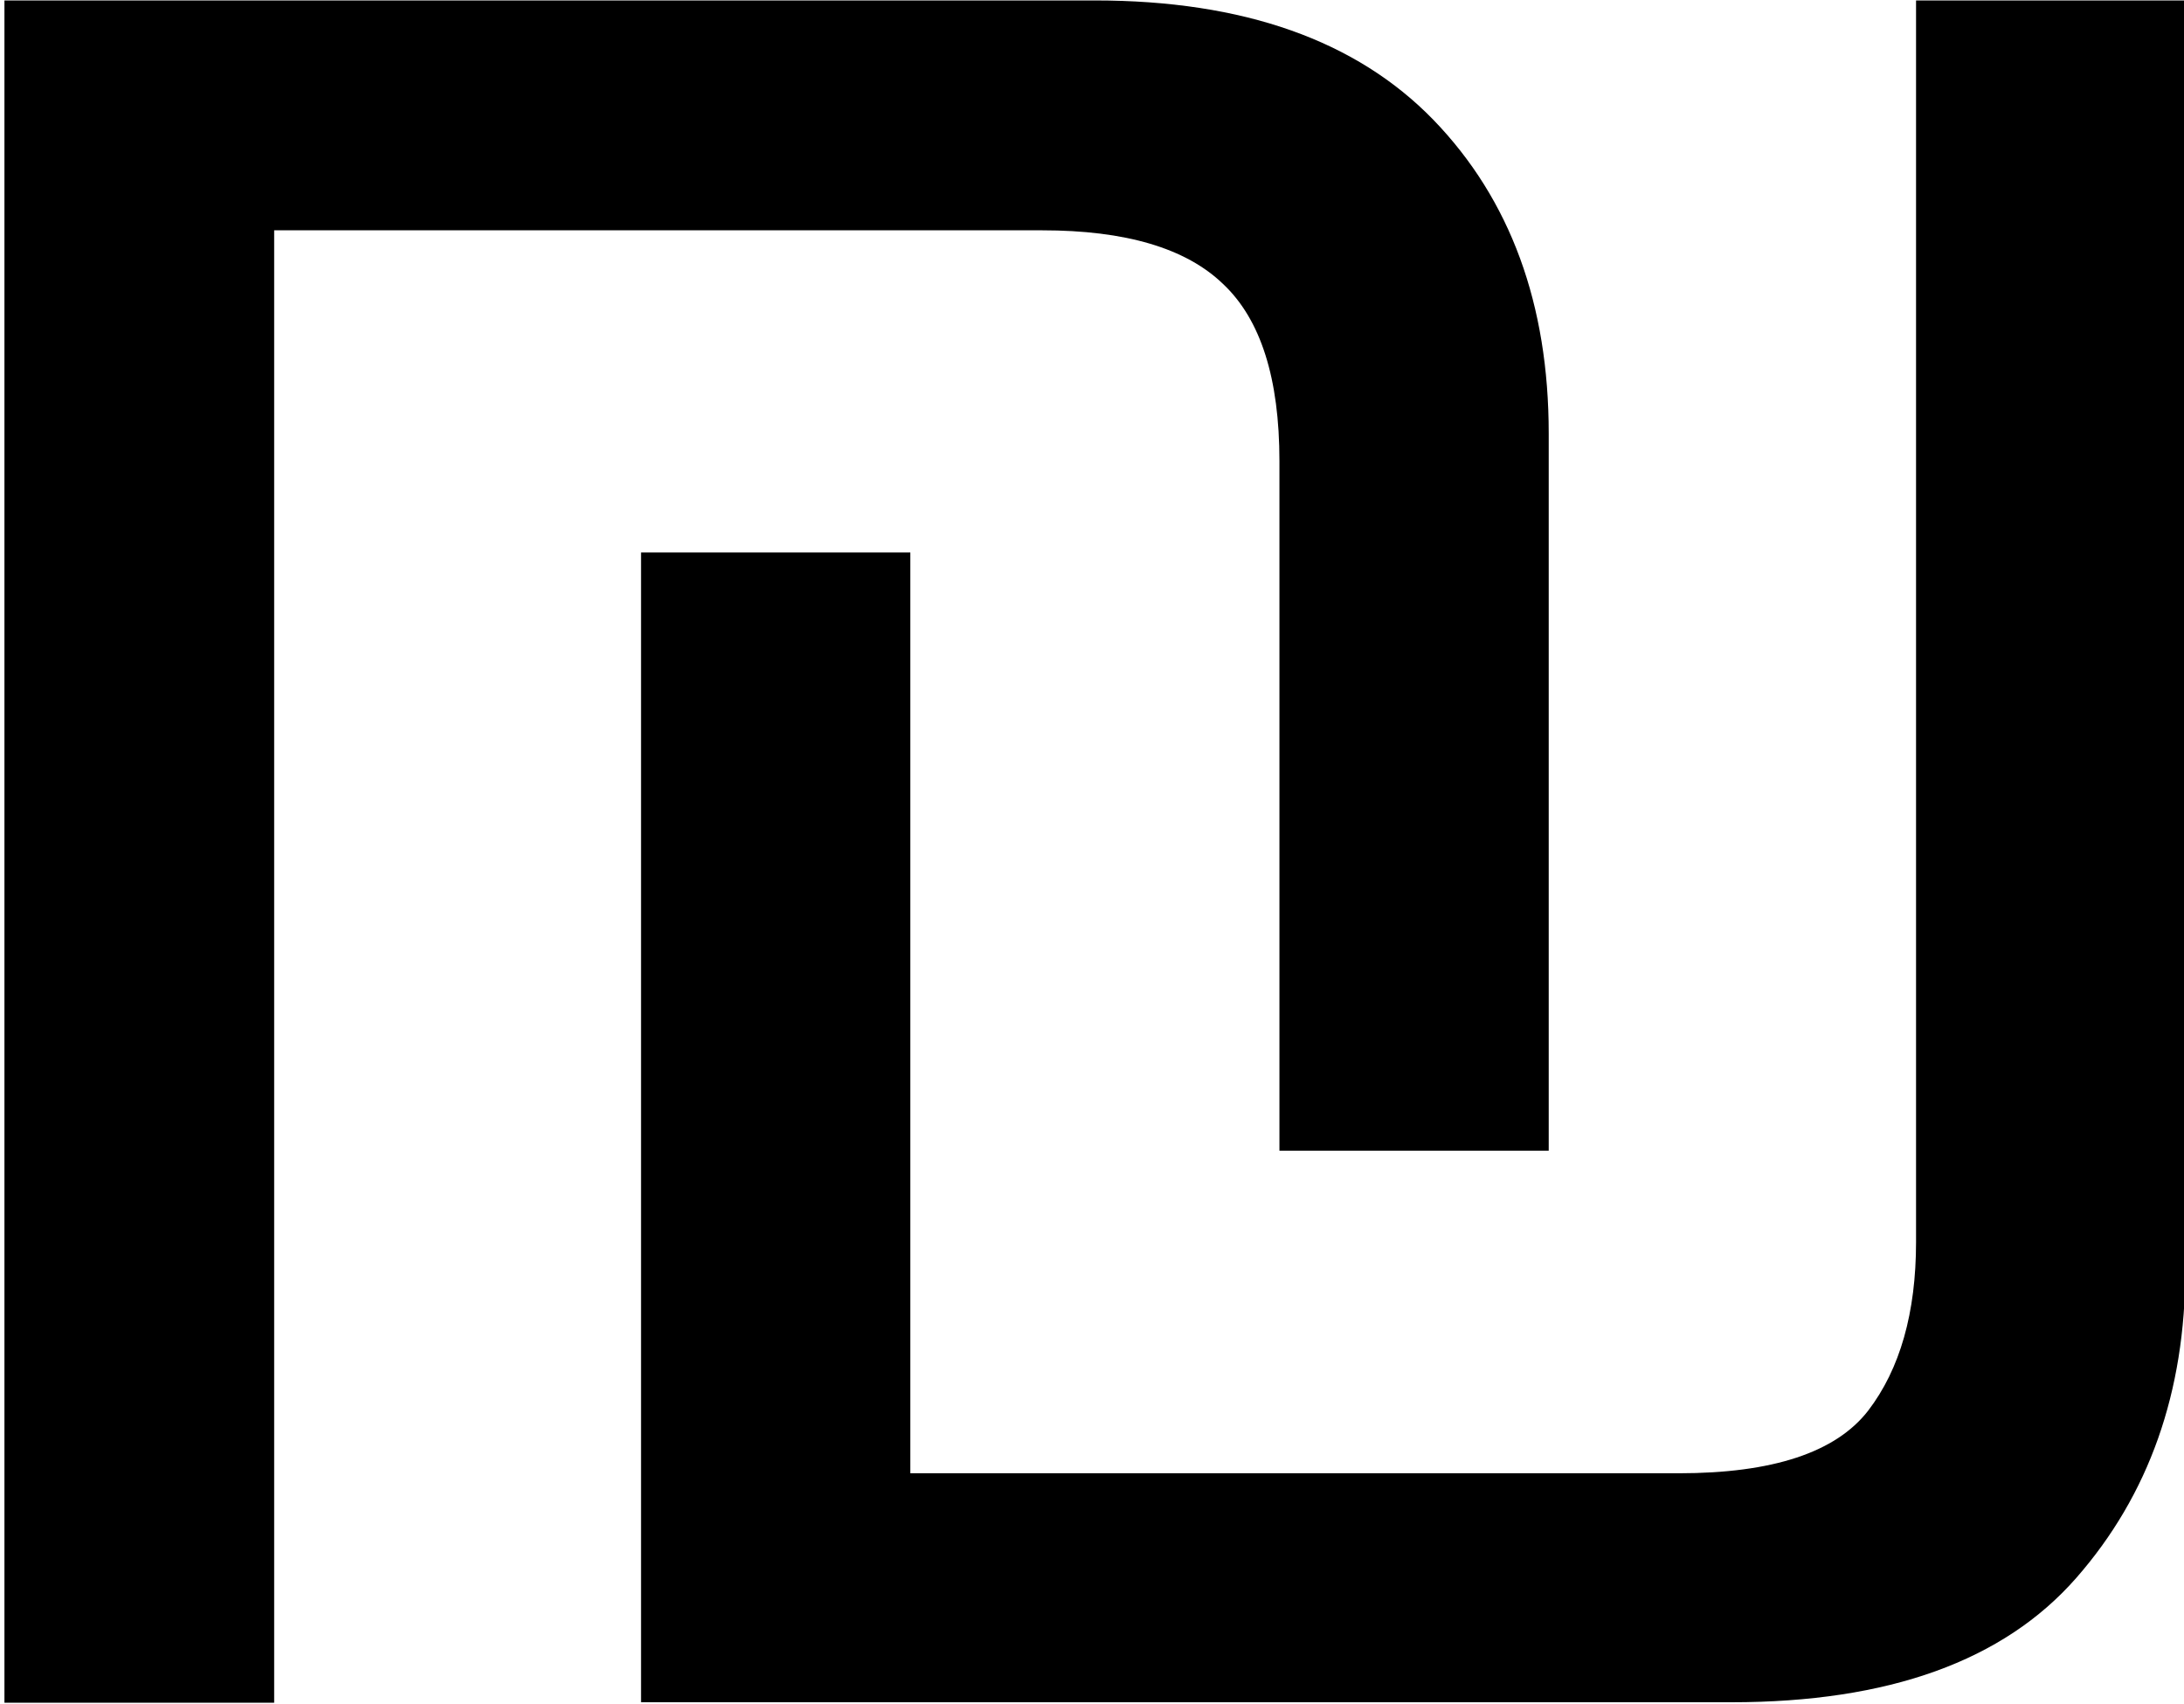 <?xml version="1.0" encoding="utf-8"?>
<!-- Generator: Adobe Illustrator 21.1.0, SVG Export Plug-In . SVG Version: 6.00 Build 0)  -->
<svg version="1.1" id="Capa_1" xmlns="http://www.w3.org/2000/svg" xmlns:xlink="http://www.w3.org/1999/xlink" x="0px" y="0px"
	 viewBox="0 0 492.3 384" style="enable-background:new 0 0 492.3 384;" xml:space="preserve">
<style type="text/css">
	.st0{enable-background:new    ;}
</style>
<g class="st0">
	<path d="M349.1,97.7v161.6h-60.7V103.9c0-18.6-4.2-31.9-12.7-39.9c-8.4-8.1-22-12.1-40.8-12.1H61.8v331.8H1V0.1h245.8
		c33.5,0,58.9,9,76.3,26.9C340.5,45,349.1,68.6,349.1,97.7z M144.5,383.7V124.5h60.7V332h173.2c21.2,0,35.4-4.7,42.7-14.1
		c7.2-9.4,10.8-22.1,10.8-38V0.1h60.7v285.9c0,27.7-8.2,50.9-24.6,69.6c-16.4,18.7-42.3,28-77.7,28H144.5z"/>
</g>
</svg>
